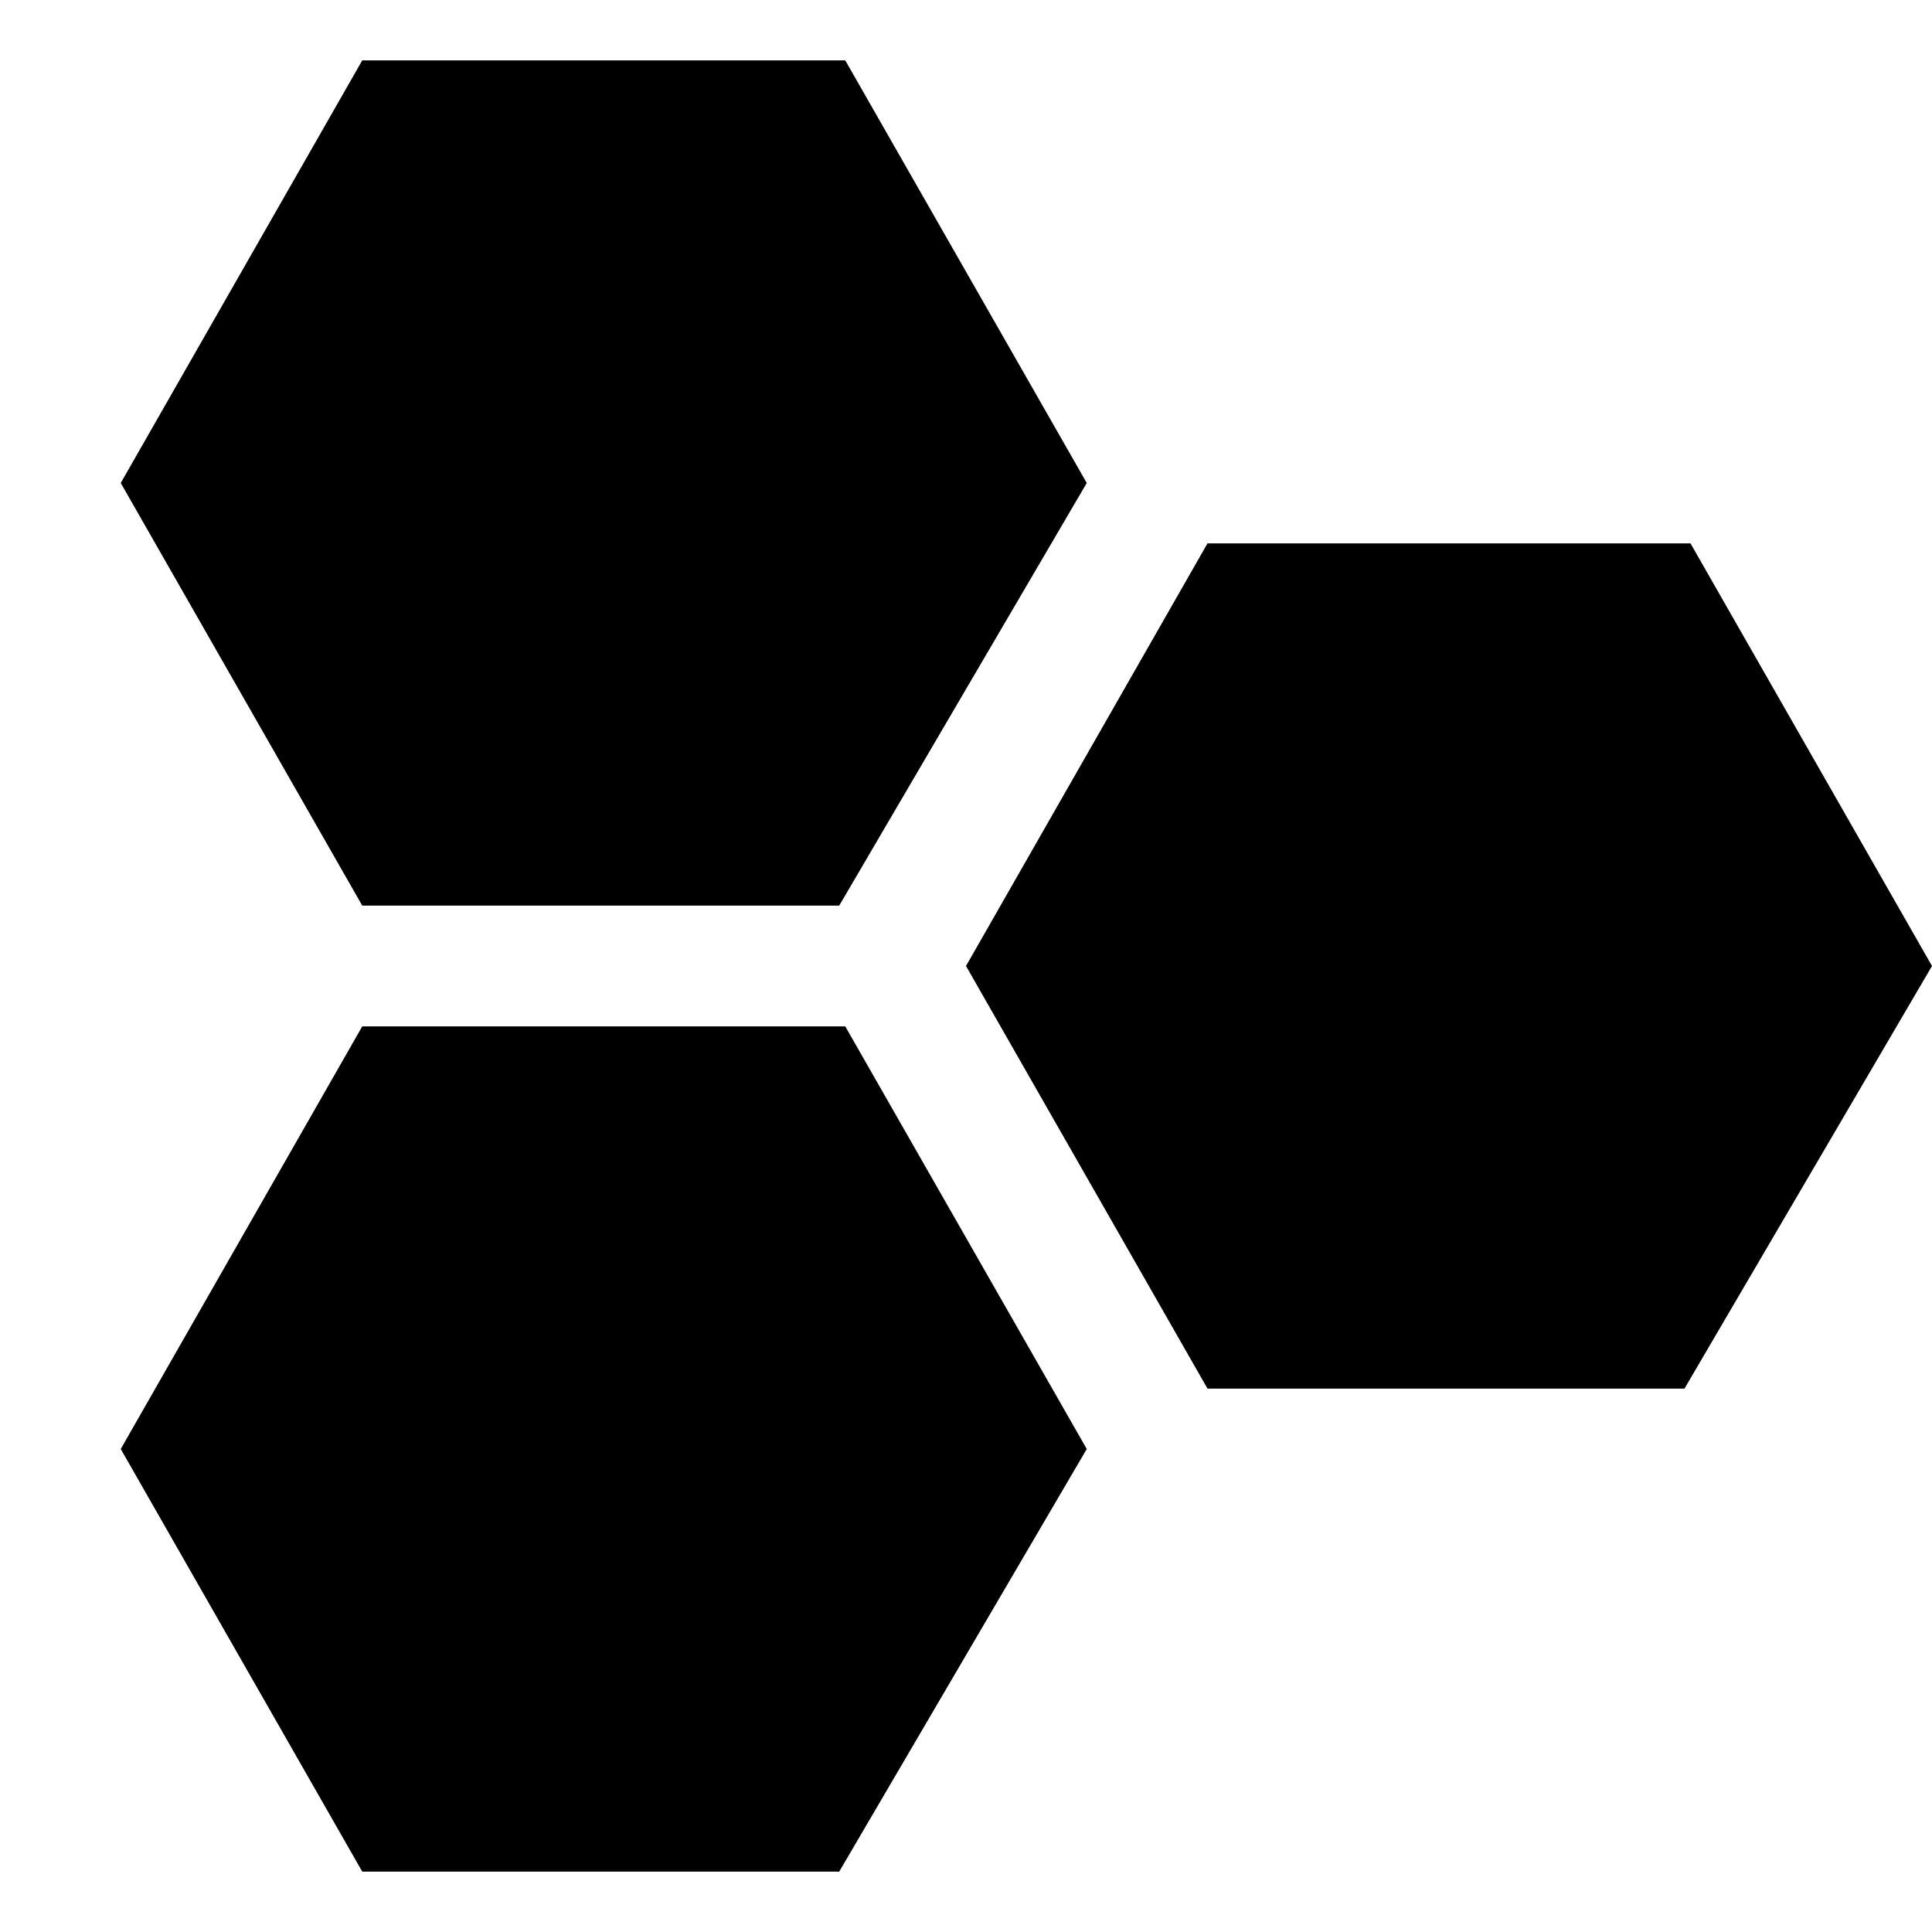 <?xml version="1.0" encoding="utf-8"?>
<!-- Generator: Adobe Illustrator 18.1.1, SVG Export Plug-In . SVG Version: 6.00 Build 0)  -->
<!DOCTYPE svg PUBLIC "-//W3C//DTD SVG 1.1//EN" "http://www.w3.org/Graphics/SVG/1.1/DTD/svg11.dtd">
<svg version="1.1" id="Layer_1" xmlns="http://www.w3.org/2000/svg" xmlns:xlink="http://www.w3.org/1999/xlink" x="0px" y="0px"
	 width="32px" height="32px" viewBox="0 0 32 32" enable-background="new 0 0 32 32" xml:space="preserve">
<polygon points="13.9,15 18,8 14,1 6,1 2,8 6,15 "/>
<polygon points="6,31 13.9,31 18,24 14,17 6,17 2,24 "/>
<polygon points="20,9 16,16 20,23 27.9,23 32,16 28,9 "/>
</svg>
